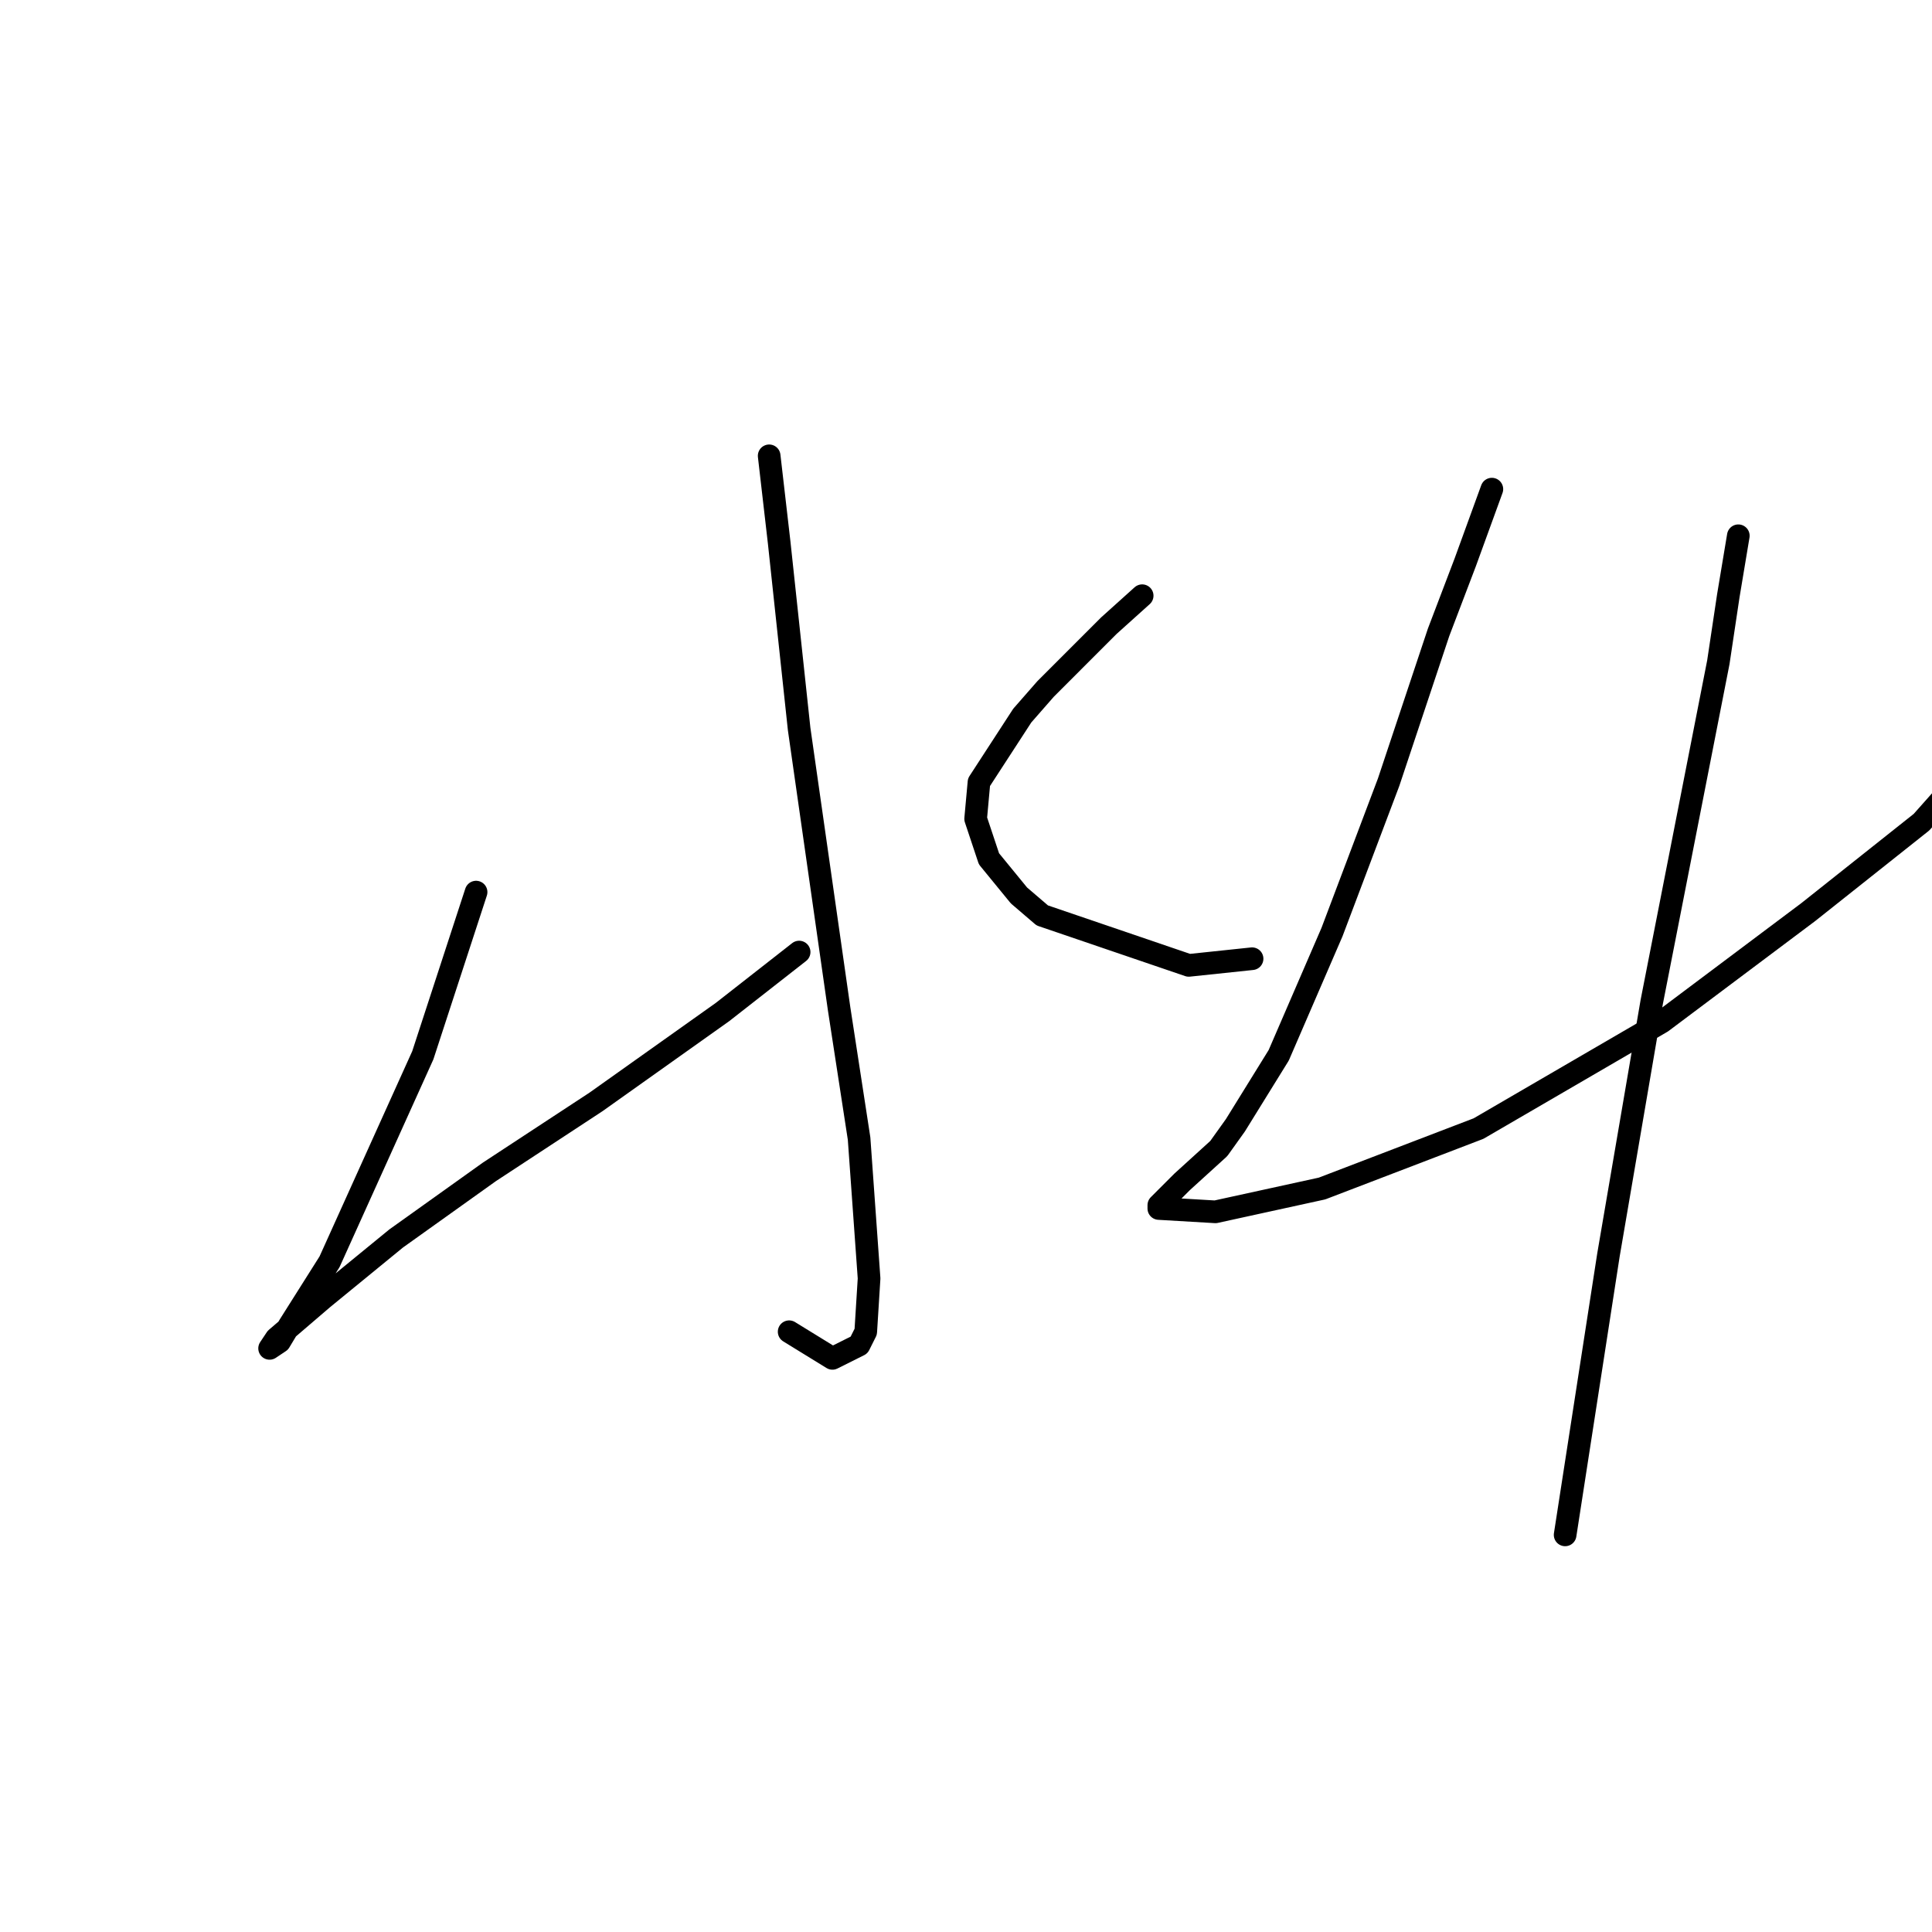 <?xml version="1.0" standalone="no"?>
    <svg width="256" height="256" xmlns="http://www.w3.org/2000/svg" version="1.1">
    <polyline stroke="black" stroke-width="3" stroke-linecap="round" fill="transparent" stroke-linejoin="round" points="101.918 60.399 103.242 71.873 105.889 96.586 111.185 133.655 113.833 150.865 115.157 169.4 114.715 176.461 113.833 178.226 110.302 179.991 104.566 176.461 104.566 176.461 " />
        <polyline stroke="black" stroke-width="3" stroke-linecap="round" fill="transparent" stroke-linejoin="round" points="63.083 118.209 56.023 139.833 43.666 167.193 38.371 175.578 37.047 177.784 35.723 178.667 36.606 177.343 42.784 172.048 52.492 164.104 64.849 155.278 78.97 146.011 95.74 134.096 105.889 126.153 105.889 126.153 " />
        <polyline stroke="black" stroke-width="3" stroke-linecap="round" fill="transparent" stroke-linejoin="round" points="151.343 78.934 146.93 82.905 138.546 91.29 135.456 94.82 129.72 103.646 129.278 108.501 131.043 113.796 135.015 118.65 138.104 121.298 157.521 127.918 165.906 127.035 165.906 127.035 " />
        <polyline stroke="black" stroke-width="3" stroke-linecap="round" fill="transparent" stroke-linejoin="round" points="197.68 64.812 194.149 74.521 190.619 83.788 183.999 103.646 176.497 123.505 169.436 139.833 163.7 149.1 161.493 152.189 156.639 156.602 155.756 157.485 153.55 159.691 153.55 160.133 161.052 160.574 175.173 157.485 195.914 149.541 220.186 135.42 239.603 120.857 254.607 108.942 258.138 104.97 258.138 104.97 " />
        <polyline stroke="black" stroke-width="3" stroke-linecap="round" fill="transparent" stroke-linejoin="round" points="230.336 70.99 229.012 78.934 227.688 87.76 218.862 132.772 213.125 166.311 207.388 203.38 207.388 203.38 " />
        </svg>